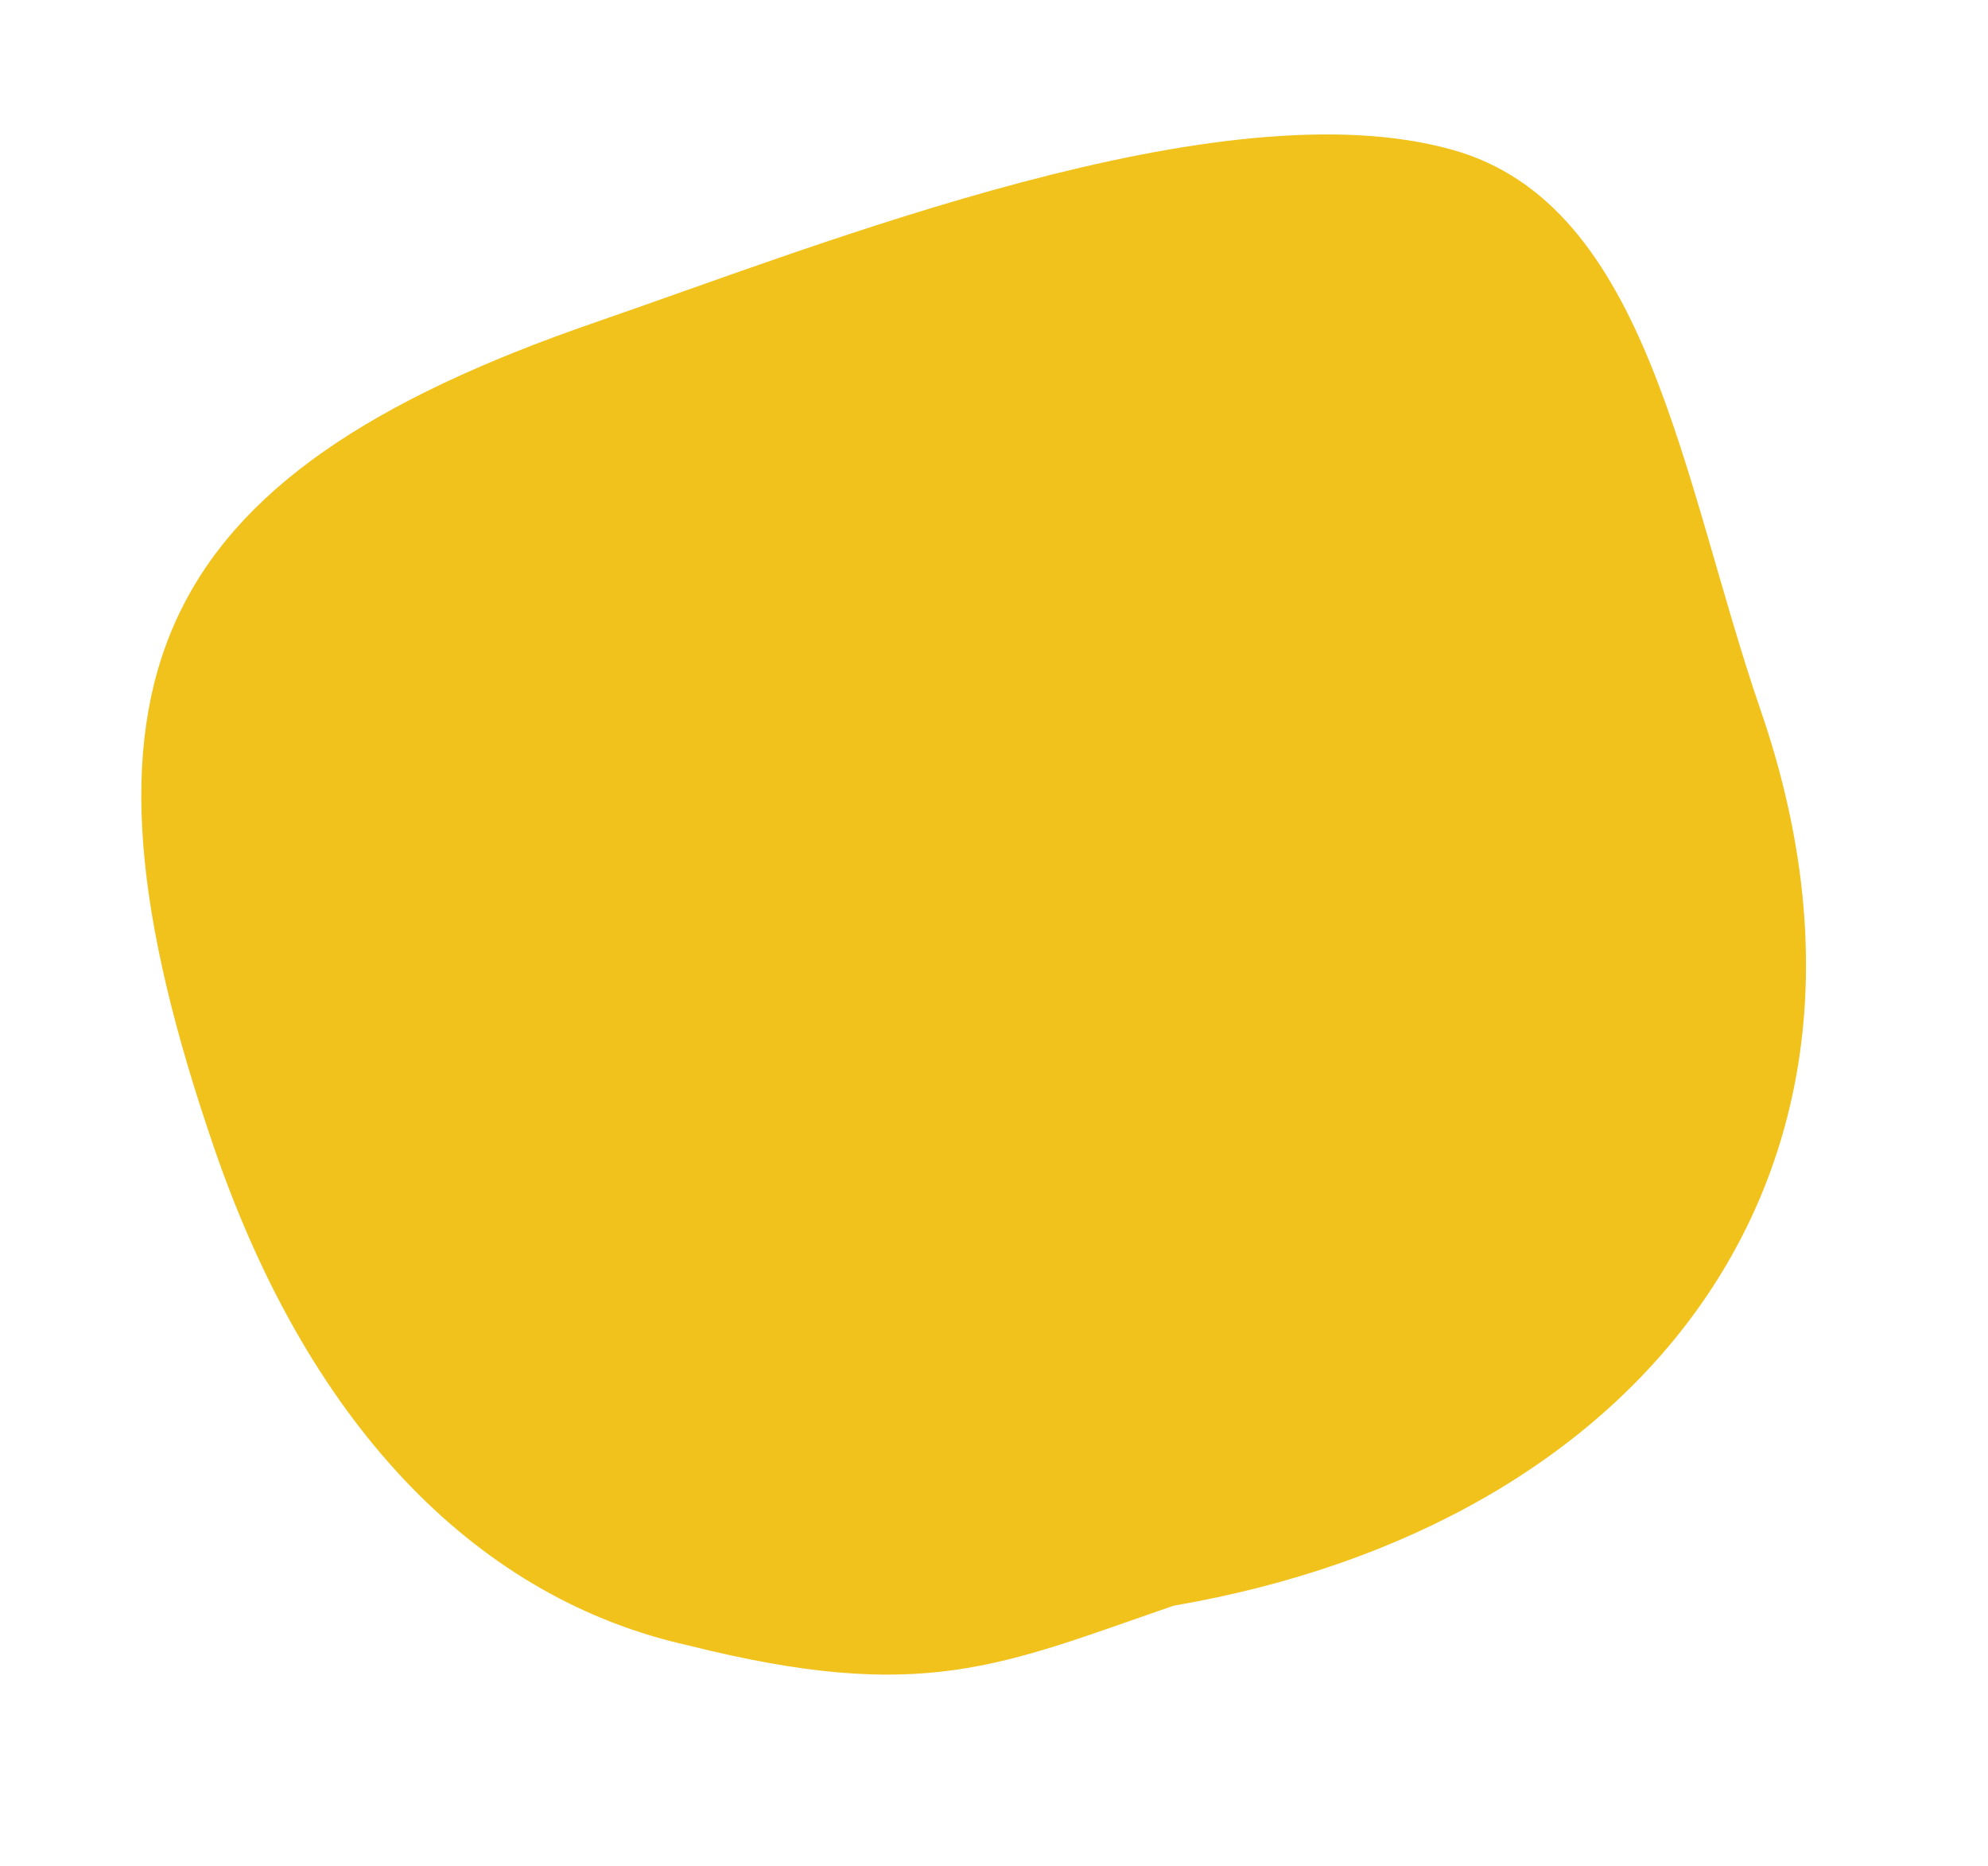 <svg xmlns="http://www.w3.org/2000/svg" width="29.563" height="27.737" viewBox="0 0 29.563 27.737">
  <path id="パス_2" data-name="パス 2" d="M12.538,4.4c2.721,0,4-.175,7.018,1.792,2.667,1.636,4.258,4.79,4.258,9.277,0,7.295-2.286,9.771-9.355,9.771-3.577,0-9.94.319-12.888-1.725-2.5-1.726-1.62-5.772-1.62-9.375C-.049,6.849,5.568,3.261,12.538,4.4Z" transform="translate(30.741 23.95) rotate(161)" fill="#f1c21b"/>
</svg>
